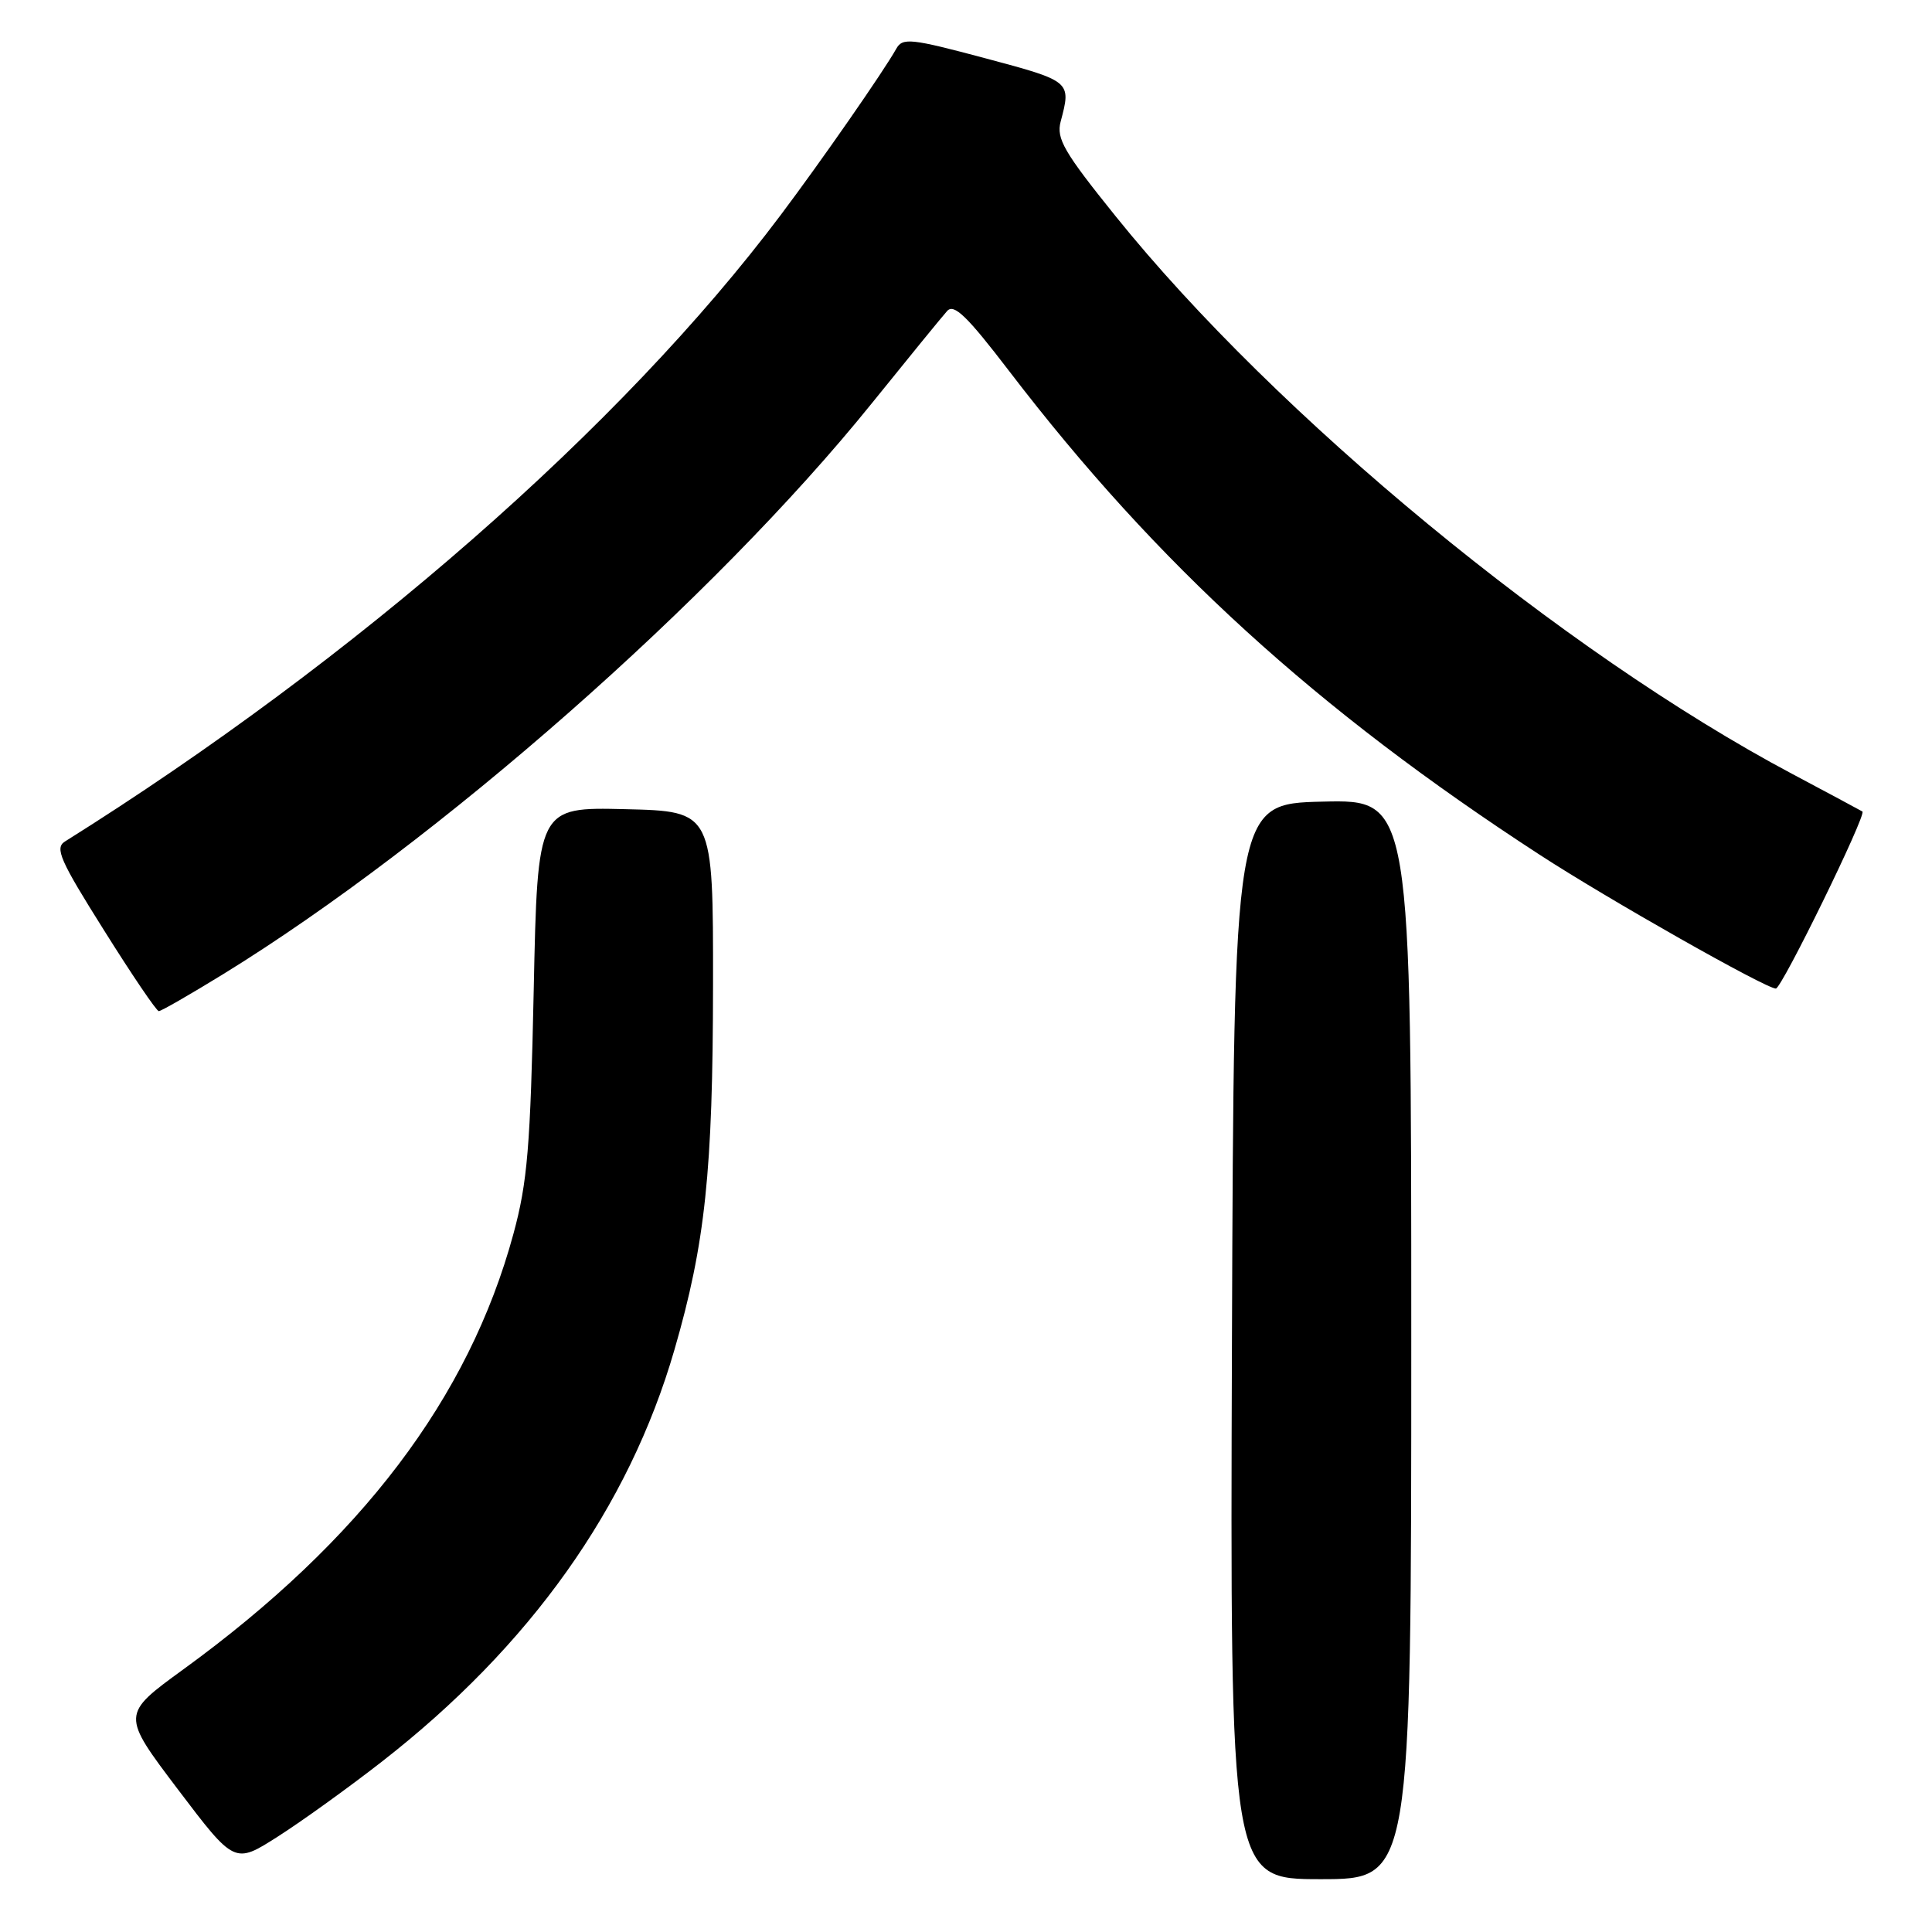 <?xml version="1.0" encoding="UTF-8" standalone="no"?>
<!DOCTYPE svg PUBLIC "-//W3C//DTD SVG 1.1//EN" "http://www.w3.org/Graphics/SVG/1.1/DTD/svg11.dtd" >
<svg xmlns="http://www.w3.org/2000/svg" xmlns:xlink="http://www.w3.org/1999/xlink" version="1.1" viewBox="0 0 256 256">
 <g >
 <path fill="currentColor"
d=" M 187.00 177.47 C 187.00 105.94 187.00 105.94 175.25 106.22 C 163.50 106.50 163.50 106.50 163.24 177.75 C 162.99 249.00 162.99 249.00 174.99 249.00 C 187.00 249.00 187.00 249.00 187.00 177.47 Z  M 50.57 233.45 C 70.24 218.14 83.32 199.74 89.37 178.84 C 93.45 164.77 94.46 155.21 94.48 130.50 C 94.50 107.50 94.50 107.50 82.86 107.22 C 71.23 106.94 71.23 106.94 70.72 131.22 C 70.28 151.98 69.89 156.66 68.03 163.50 C 62.12 185.26 47.84 204.09 24.28 221.21 C 16.07 227.18 16.07 227.18 23.57 237.10 C 31.08 247.01 31.08 247.01 36.79 243.37 C 39.93 241.37 46.13 236.91 50.57 233.45 Z  M 29.54 129.10 C 58.00 111.58 94.57 79.41 115.47 53.50 C 120.35 47.45 124.86 41.92 125.50 41.21 C 126.41 40.19 128.15 41.89 133.75 49.21 C 153.32 74.79 174.41 94.02 204.00 113.25 C 213.05 119.14 233.96 130.98 235.31 130.99 C 236.08 131.00 247.36 107.93 246.78 107.53 C 246.62 107.43 242.45 105.19 237.50 102.56 C 207.06 86.39 169.10 55.10 147.80 28.62 C 140.98 20.15 139.95 18.37 140.54 16.12 C 141.96 10.77 141.96 10.77 130.59 7.73 C 120.67 5.08 119.60 4.97 118.76 6.46 C 117.11 9.42 108.81 21.36 103.44 28.50 C 82.39 56.54 47.26 87.28 8.61 111.50 C 7.23 112.36 7.94 113.98 13.76 123.23 C 17.46 129.14 20.74 133.98 21.04 133.98 C 21.34 133.99 25.16 131.79 29.54 129.10 Z "/>
</g>
</svg>
